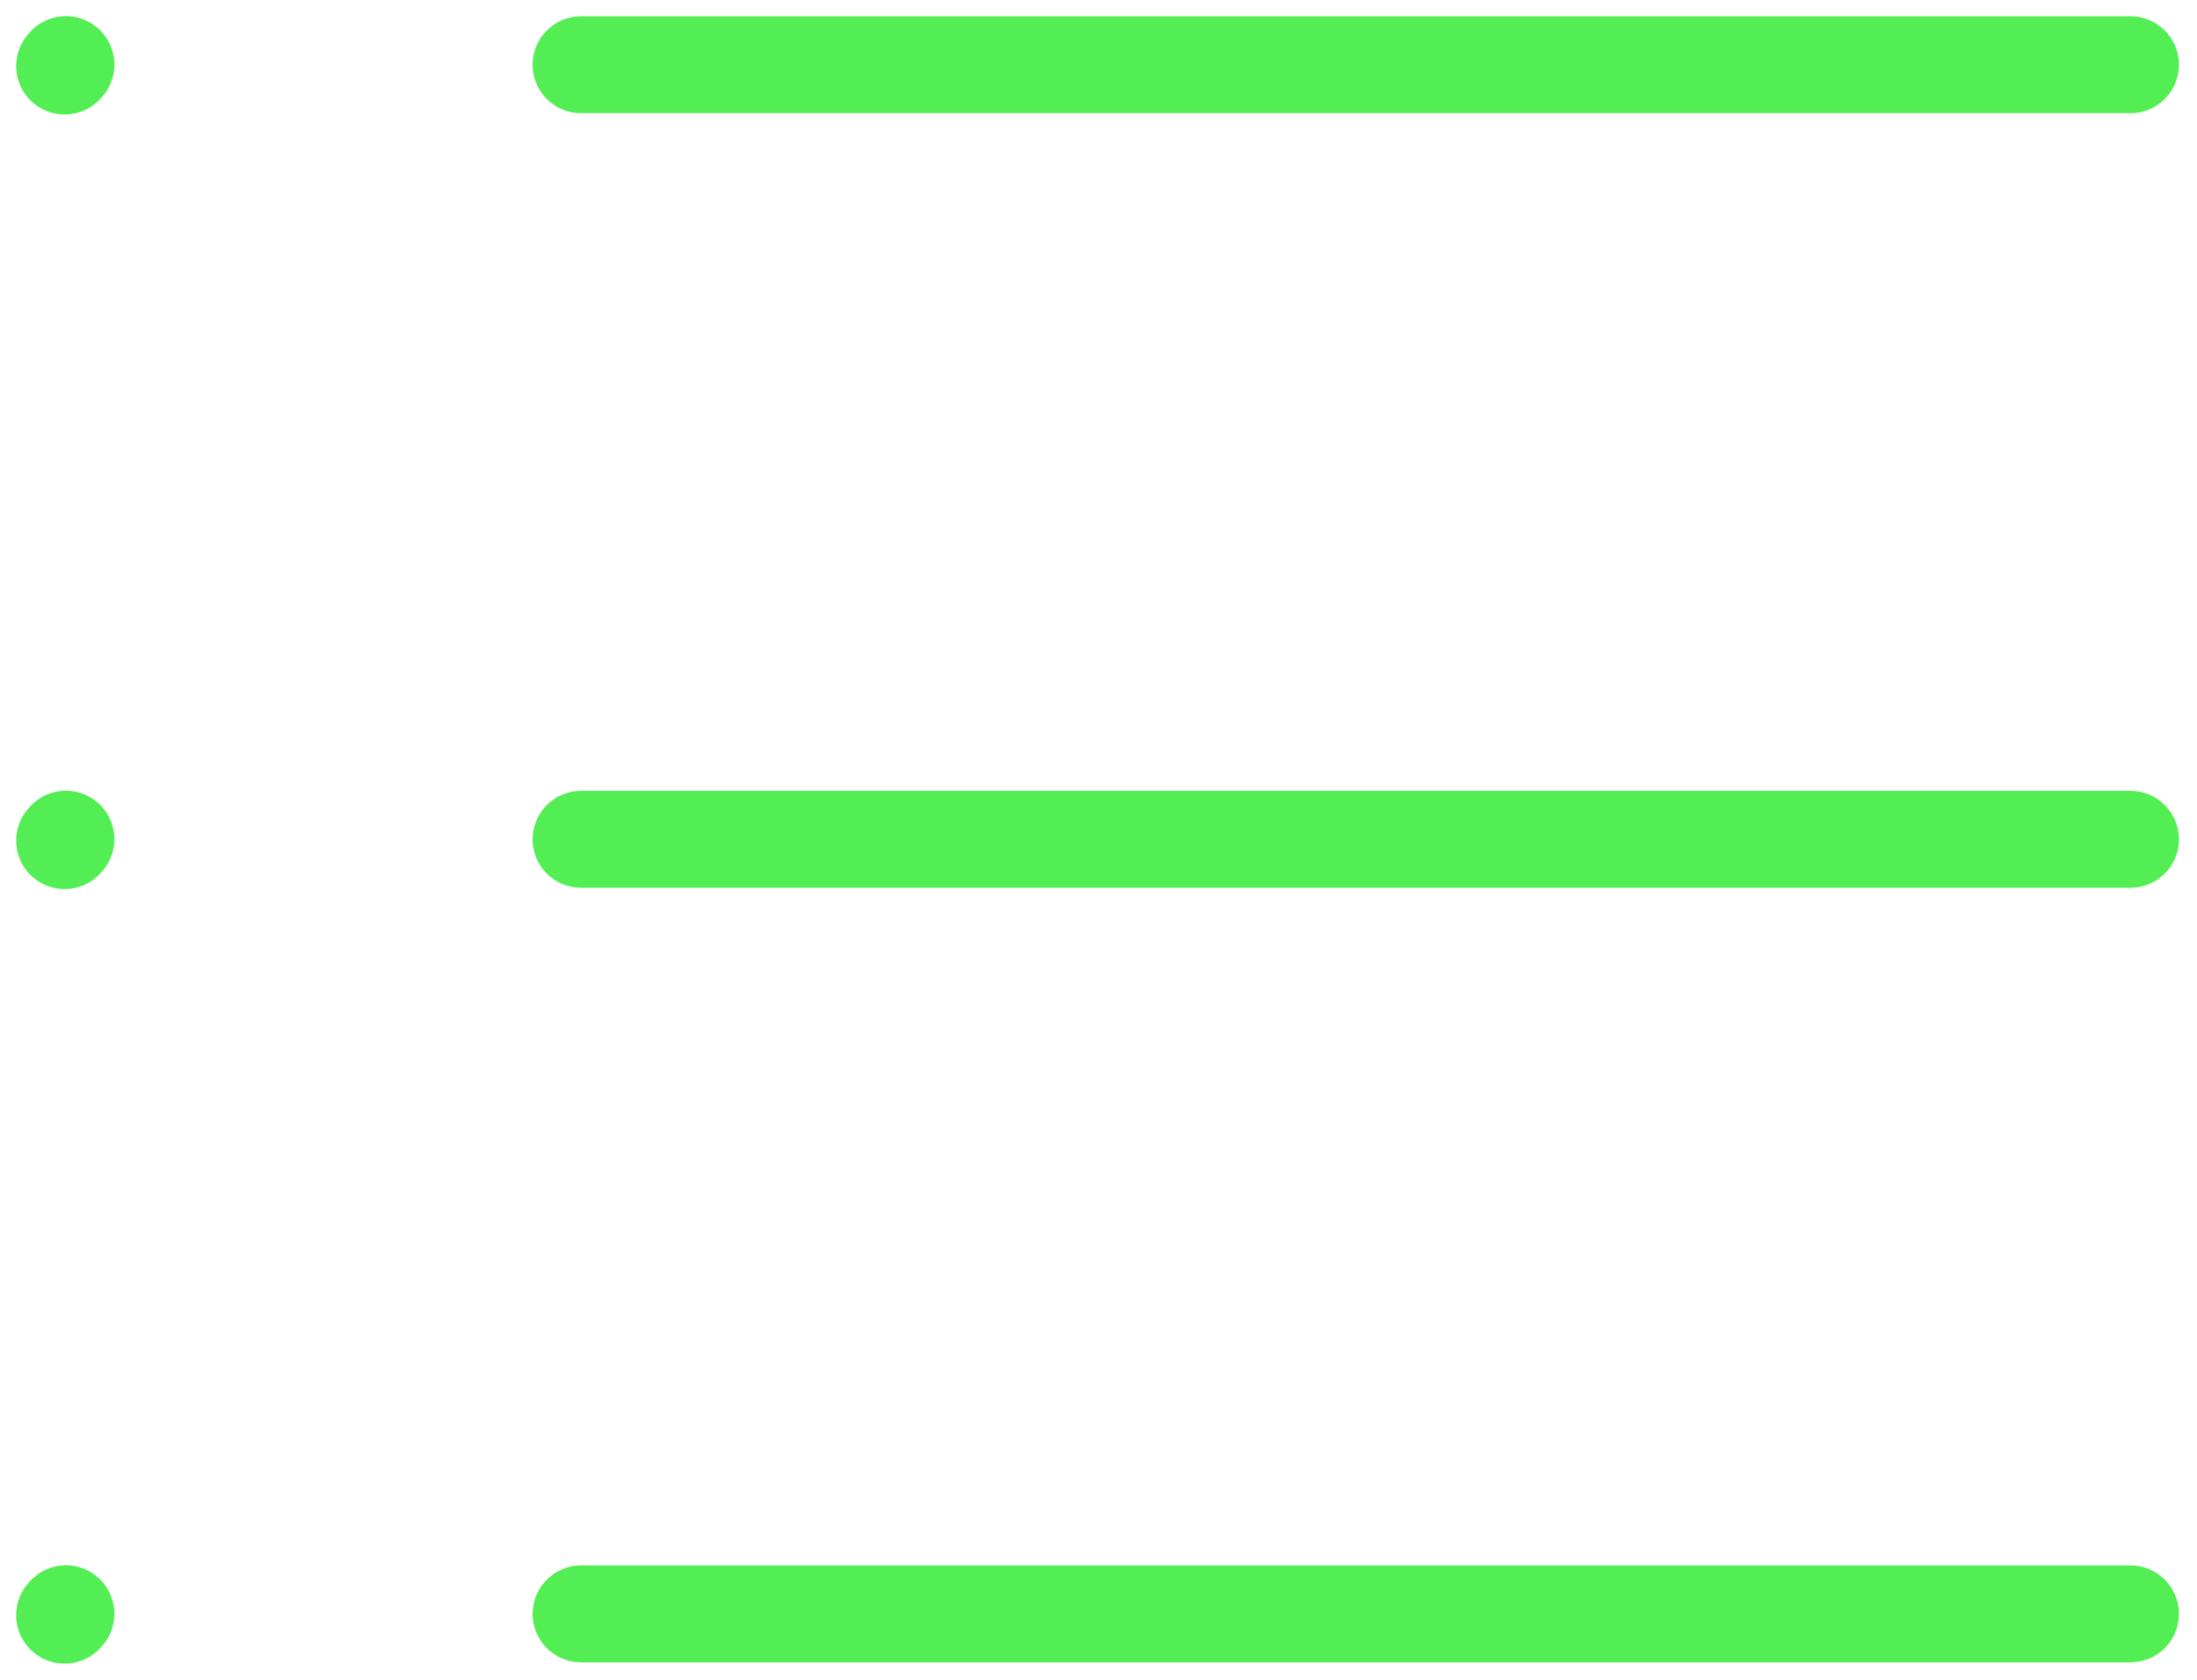 <svg width="68" height="52" viewBox="0 0 68 52" fill="none" xmlns="http://www.w3.org/2000/svg">
<path d="M17.985 2.004H65.941M2 2.044L2.04 2M2 26.022L2.04 25.978M2 50L2.04 49.956M17.985 25.982H65.941M17.985 49.96H65.941" stroke="#53EE53" stroke-width="3" stroke-linecap="round" stroke-linejoin="round"/>
</svg>
